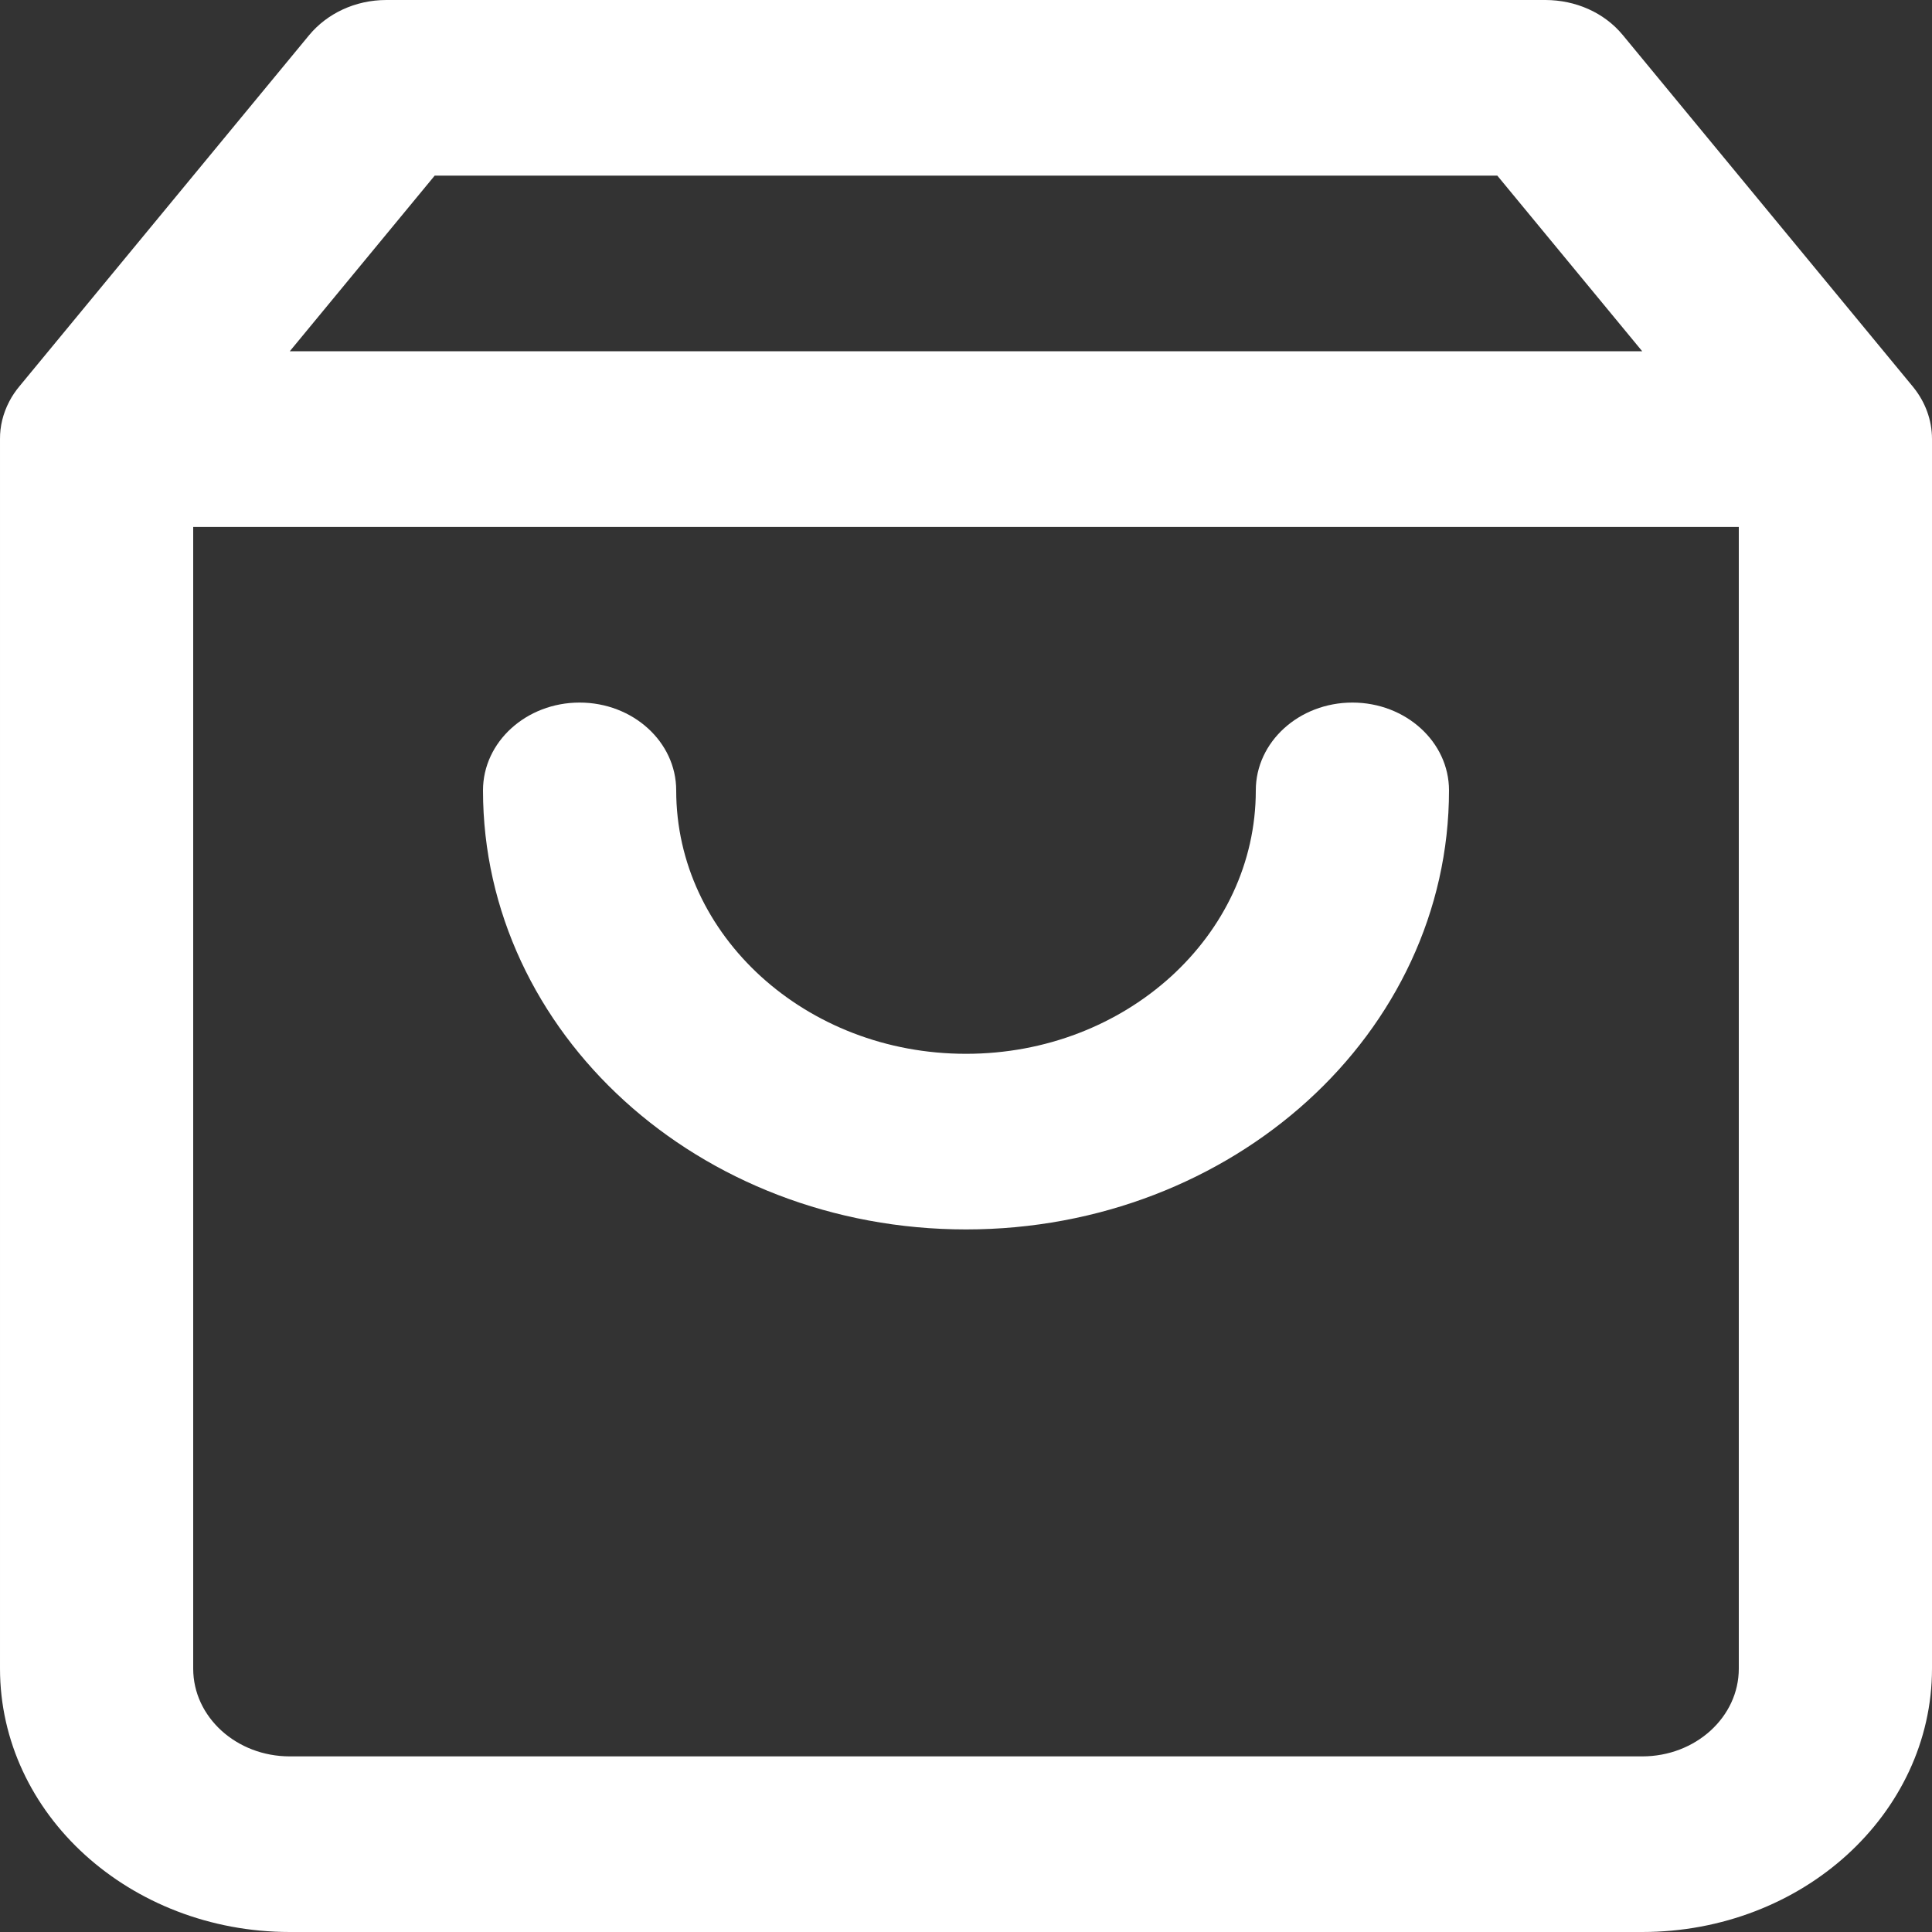 <svg
  width="20"
  height="20"
  viewBox="0 0 20 20"
  fill="none"
  xmlns="http://www.w3.org/2000/svg"
>
  <rect x="0" y="0" width="20" height="20" fill="#333333" stroke="none"/>
  <path
    d="M17 3.636H3L4.5 1.818H15.5L17 3.636ZM19.794 3.993L16.8 0.364C16.604 0.126 16.306 0.001 16 0H4C3.674 0 3.384 0.142 3.2 0.364L0.206 3.993C0.163 4.044 0.125 4.099 0.095 4.158C0.03 4.283 -0.001 4.415 2.34299e-05 4.545V17.273C2.34299e-05 18.026 0.337 18.709 0.879 19.201C1.421 19.693 2.172 20 3 20H17C17.828 20 18.58 19.694 19.121 19.201C19.662 18.708 20 18.026 20 17.273V4.545C20 4.346 19.929 4.162 19.811 4.014C19.807 4.009 19.804 4.005 19.8 4L19.794 3.993ZM2 5.455H18V17.273C18 17.524 17.889 17.75 17.707 17.916C17.525 18.081 17.276 18.182 17 18.182H3C2.724 18.182 2.475 18.081 2.293 17.916C2.111 17.75 2 17.524 2 17.273V5.455ZM13 8.182C13 8.935 12.665 9.615 12.121 10.11C11.577 10.604 10.829 10.909 10 10.909C9.171 10.909 8.423 10.604 7.879 10.11C7.335 9.615 7 8.935 7 8.182C7 7.68 6.552 7.273 6 7.273C5.448 7.273 5 7.68 5 8.182C5 9.436 5.561 10.575 6.464 11.396C7.367 12.218 8.62 12.727 10 12.727C11.38 12.727 12.632 12.217 13.536 11.396C14.44 10.575 15 9.436 15 8.182C15 7.68 14.552 7.273 14 7.273C13.448 7.273 13 7.68 13 8.182Z"
    fill="white"
  />
</svg>
